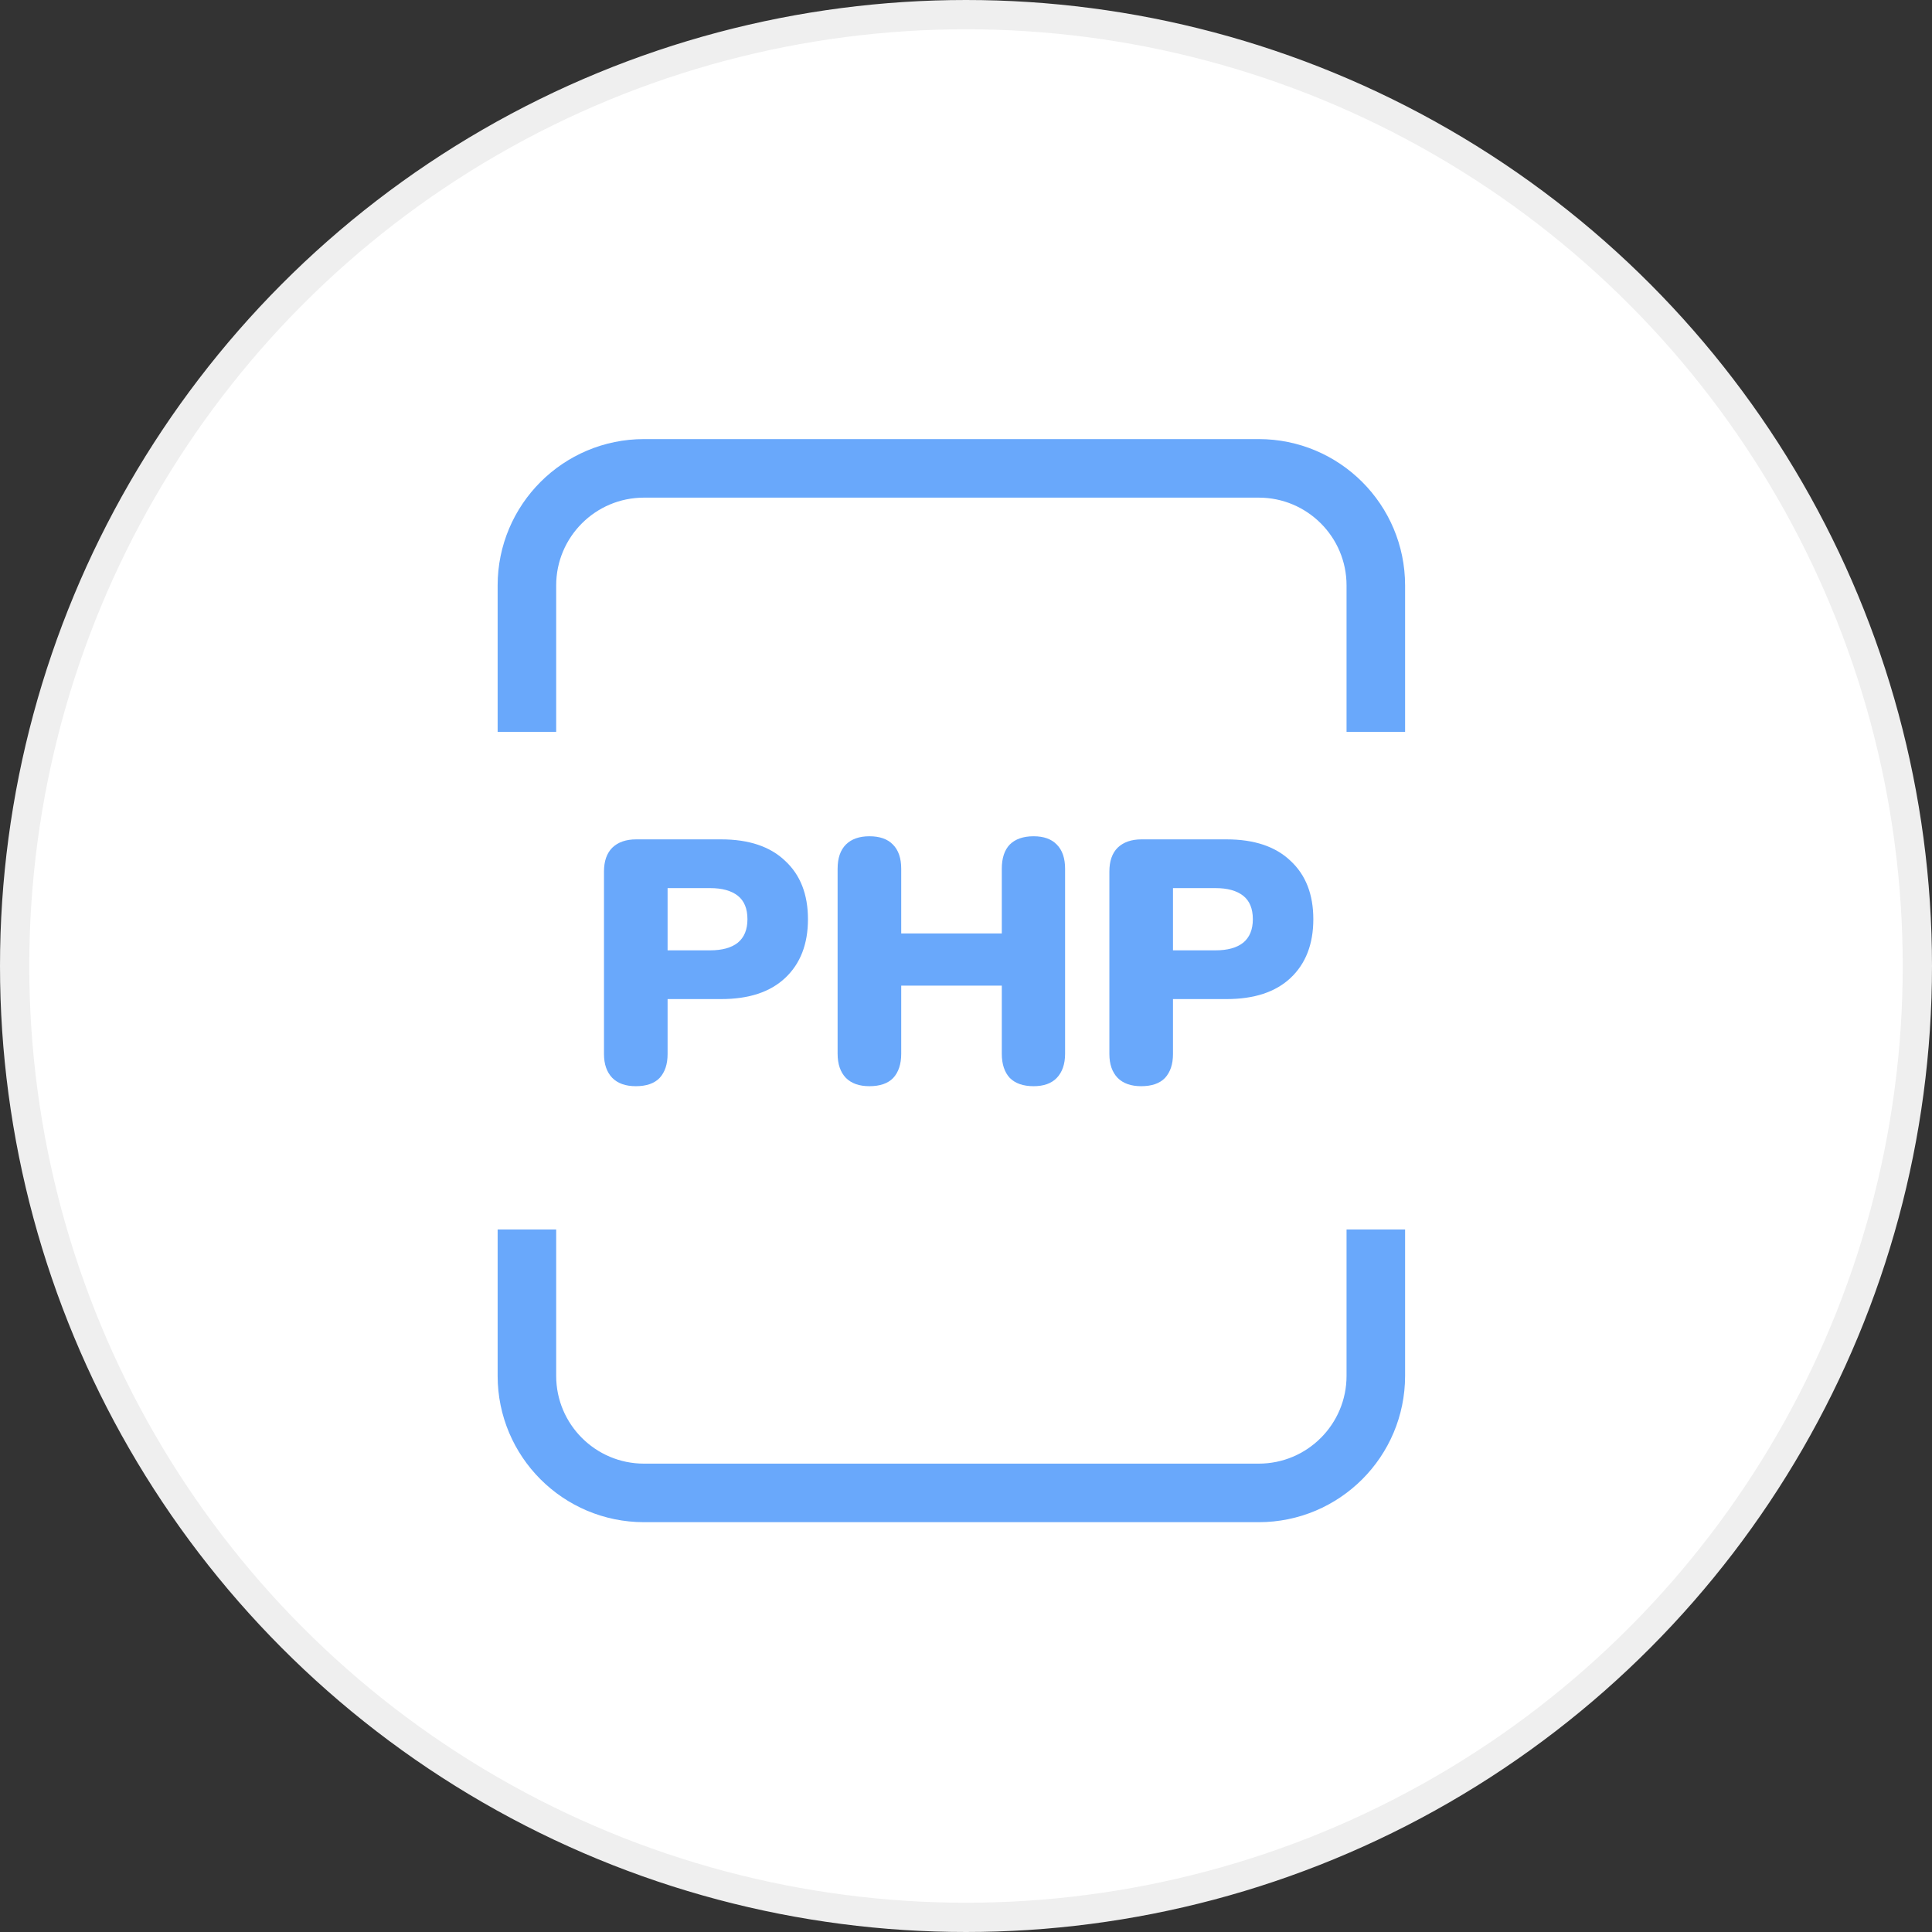 <svg width="66" height="66" viewBox="0 0 66 66" fill="none" xmlns="http://www.w3.org/2000/svg">
<rect x="0" y="0" width="66" height="66" fill="#333333" stroke="none"/>
<circle cx="33" cy="33" r="32.5" fill="white" stroke="#EFEFEF"/>
<path d="M21.72 37.106C21.373 37.106 21.106 37.012 20.917 36.823C20.728 36.626 20.633 36.354 20.633 36.008V29.773C20.633 29.418 20.728 29.147 20.917 28.958C21.113 28.769 21.385 28.674 21.732 28.674H24.637C25.581 28.674 26.31 28.918 26.821 29.407C27.341 29.887 27.601 30.552 27.601 31.402C27.601 32.253 27.341 32.922 26.821 33.41C26.31 33.89 25.581 34.13 24.637 34.13H22.806V36.008C22.806 36.354 22.716 36.626 22.535 36.823C22.354 37.012 22.082 37.106 21.72 37.106ZM22.806 32.465H24.259C24.668 32.465 24.983 32.379 25.203 32.205C25.424 32.024 25.534 31.757 25.534 31.402C25.534 31.04 25.424 30.772 25.203 30.599C24.983 30.426 24.668 30.339 24.259 30.339H22.806V32.465ZM29.7 37.106C29.354 37.106 29.086 37.012 28.897 36.823C28.708 36.626 28.614 36.35 28.614 35.996V29.678C28.614 29.316 28.708 29.04 28.897 28.851C29.086 28.663 29.354 28.568 29.7 28.568C30.055 28.568 30.322 28.663 30.503 28.851C30.692 29.04 30.787 29.316 30.787 29.678V31.887H34.223V29.678C34.223 29.316 34.314 29.04 34.495 28.851C34.684 28.663 34.956 28.568 35.31 28.568C35.656 28.568 35.92 28.663 36.101 28.851C36.29 29.04 36.385 29.316 36.385 29.678V35.996C36.385 36.35 36.29 36.626 36.101 36.823C35.92 37.012 35.656 37.106 35.31 37.106C34.956 37.106 34.684 37.012 34.495 36.823C34.314 36.626 34.223 36.35 34.223 35.996V33.67H30.787V35.996C30.787 36.35 30.696 36.626 30.515 36.823C30.334 37.012 30.062 37.106 29.7 37.106ZM38.984 37.106C38.638 37.106 38.37 37.012 38.181 36.823C37.992 36.626 37.898 36.354 37.898 36.008V29.773C37.898 29.418 37.992 29.147 38.181 28.958C38.378 28.769 38.65 28.674 38.996 28.674H41.901C42.846 28.674 43.574 28.918 44.086 29.407C44.605 29.887 44.865 30.552 44.865 31.402C44.865 32.253 44.605 32.922 44.086 33.41C43.574 33.89 42.846 34.13 41.901 34.13H40.071V36.008C40.071 36.354 39.98 36.626 39.799 36.823C39.618 37.012 39.346 37.106 38.984 37.106ZM40.071 32.465H41.523C41.933 32.465 42.248 32.379 42.468 32.205C42.688 32.024 42.799 31.757 42.799 31.402C42.799 31.04 42.688 30.772 42.468 30.599C42.248 30.426 41.933 30.339 41.523 30.339H40.071V32.465Z" fill="#69A8FB"/>
<path d="M47 25V20C47 17.791 45.209 16 43 16H22C19.791 16 18 17.791 18 20V25" stroke="#69A8FB" stroke-width="2"/>
<path d="M47 42V47C47 49.209 45.209 51 43 51H22C19.791 51 18 49.209 18 47V42" stroke="#69A8FB" stroke-width="2"/>
</svg>
